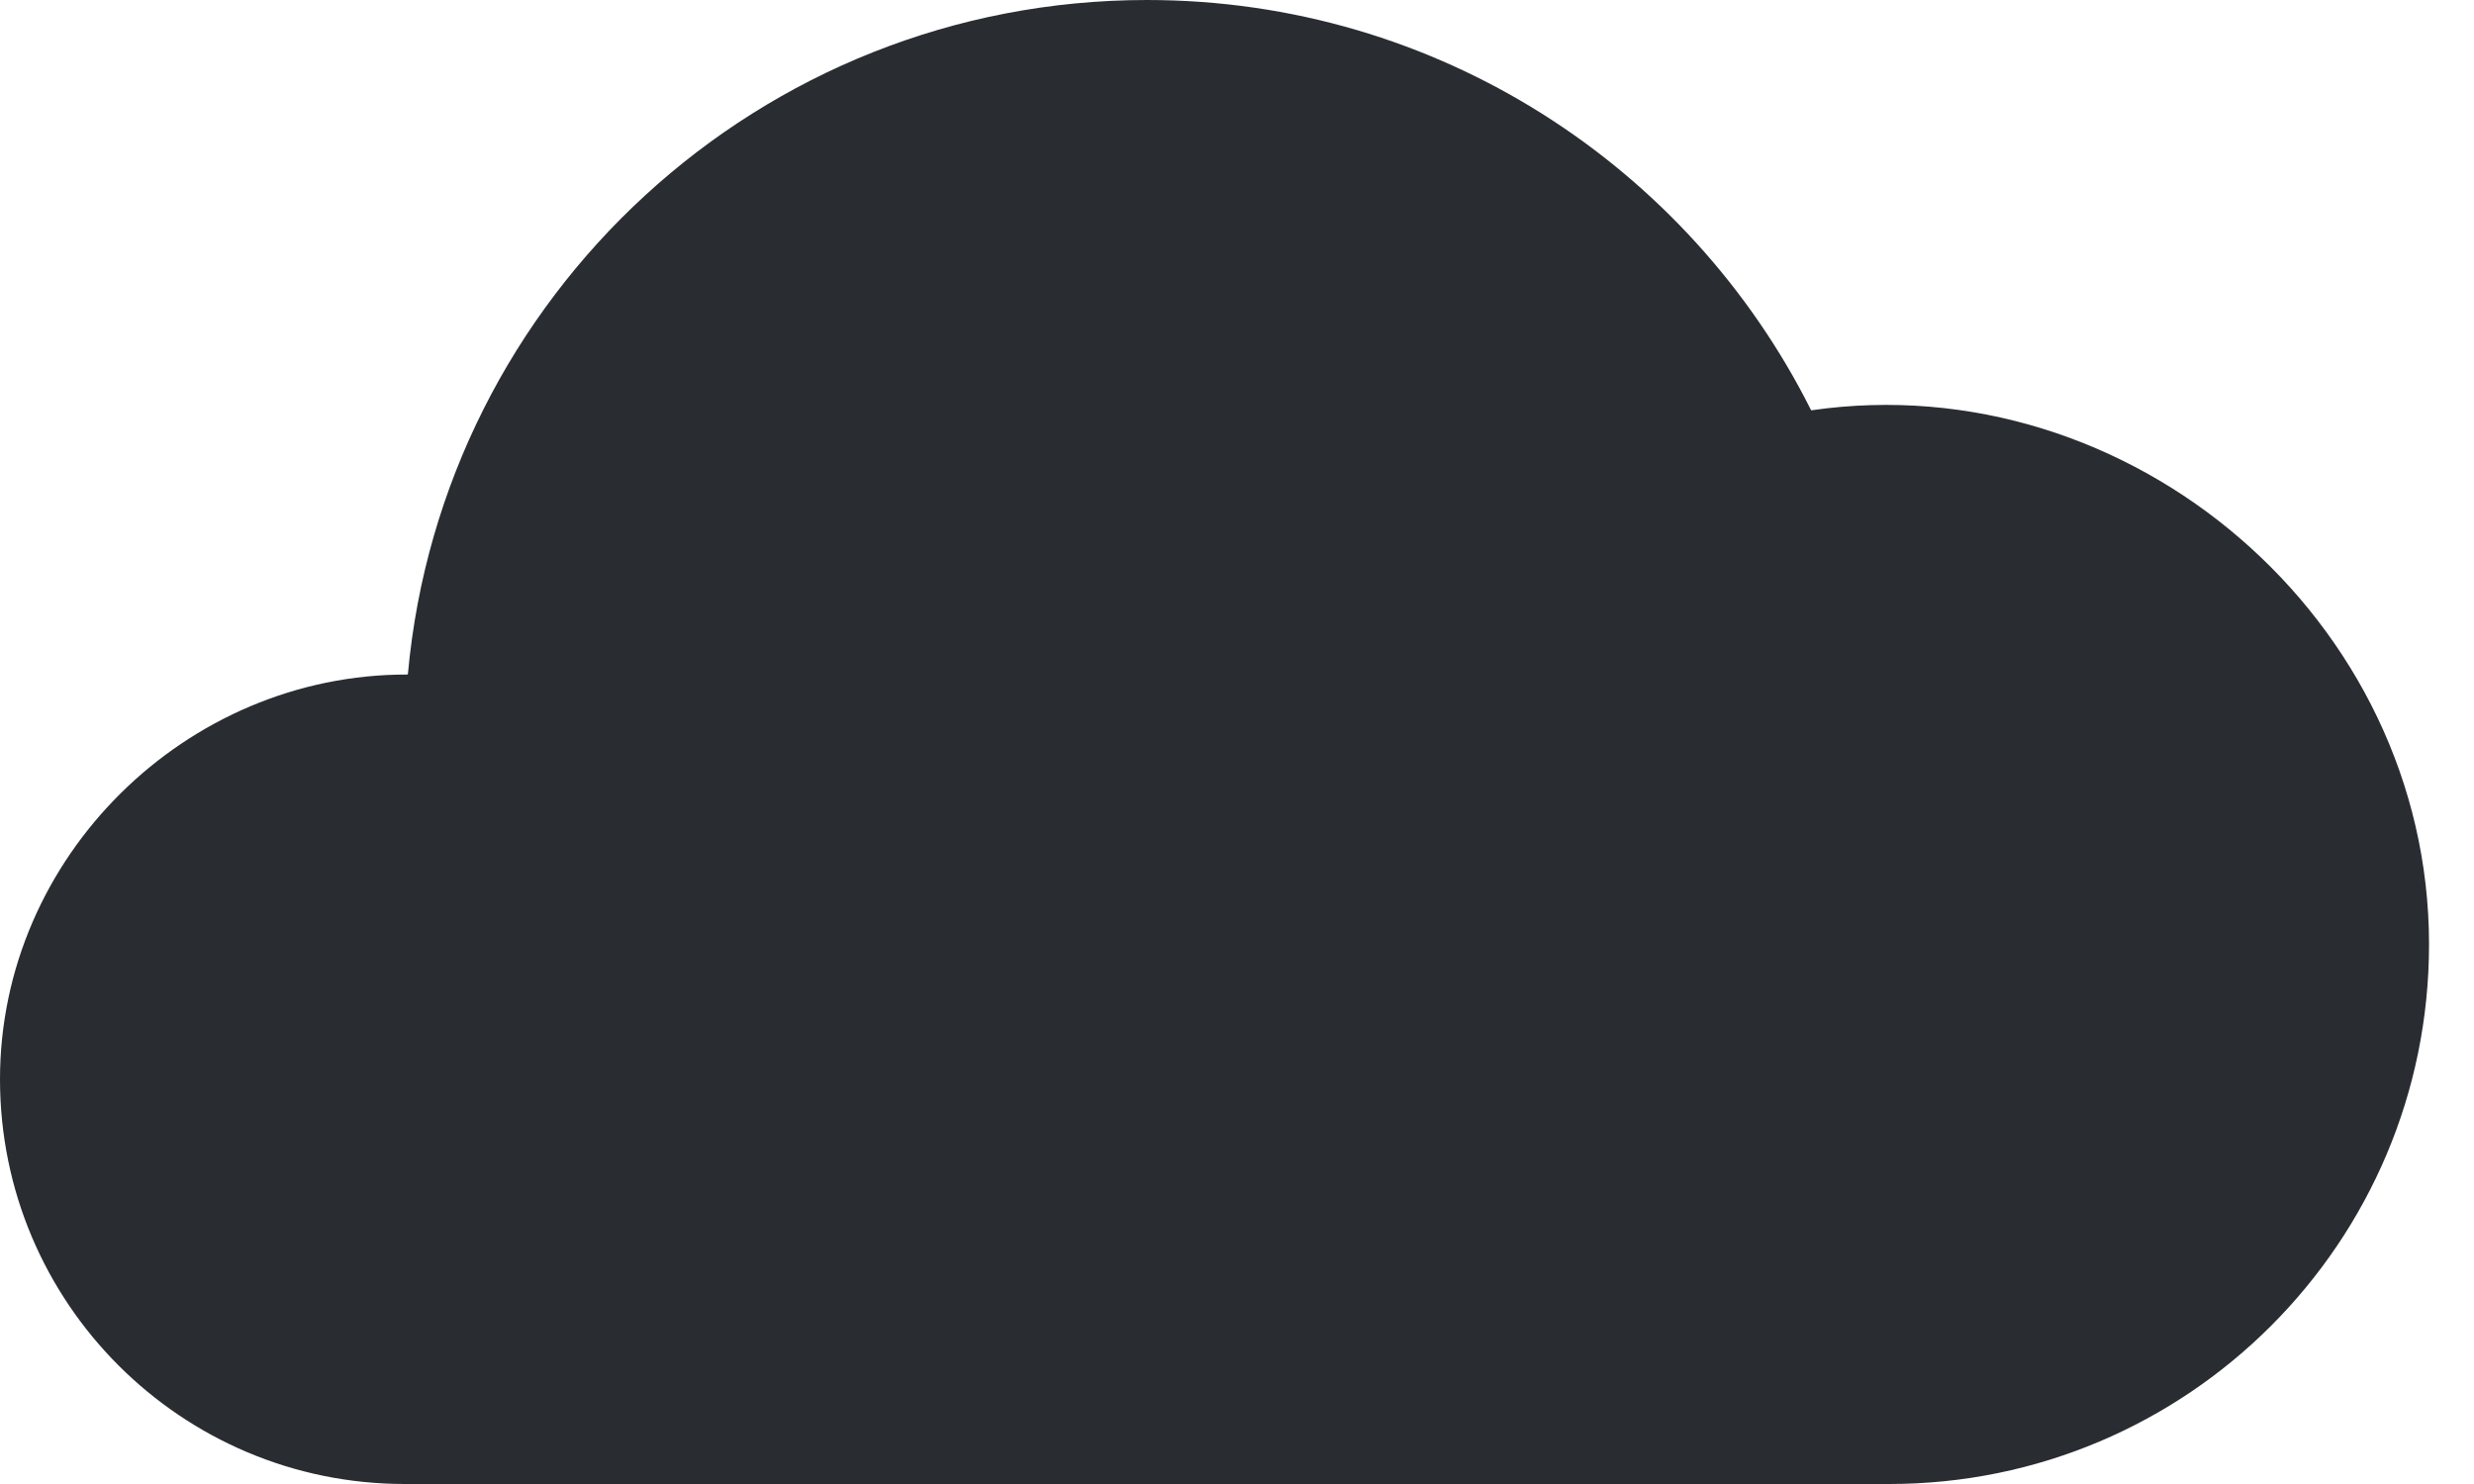 <svg width="40" height="24" viewBox="0 0 40 24" fill="none" xmlns="http://www.w3.org/2000/svg">
<path d="M6.545 24C2.93 24 0 21.07 0 17.454C0 13.861 3.004 10.901 6.585 10.909C6.59 10.909 6.595 10.905 6.595 10.9C7.151 4.788 12.289 0 18.546 0C23.242 0 27.309 2.698 29.28 6.63C29.282 6.634 29.286 6.636 29.29 6.635C34.448 5.892 39.273 10.022 39.273 15.273C39.273 20.093 35.365 24 30.546 24L6.545 24Z" fill="#292D32"/>
</svg>
